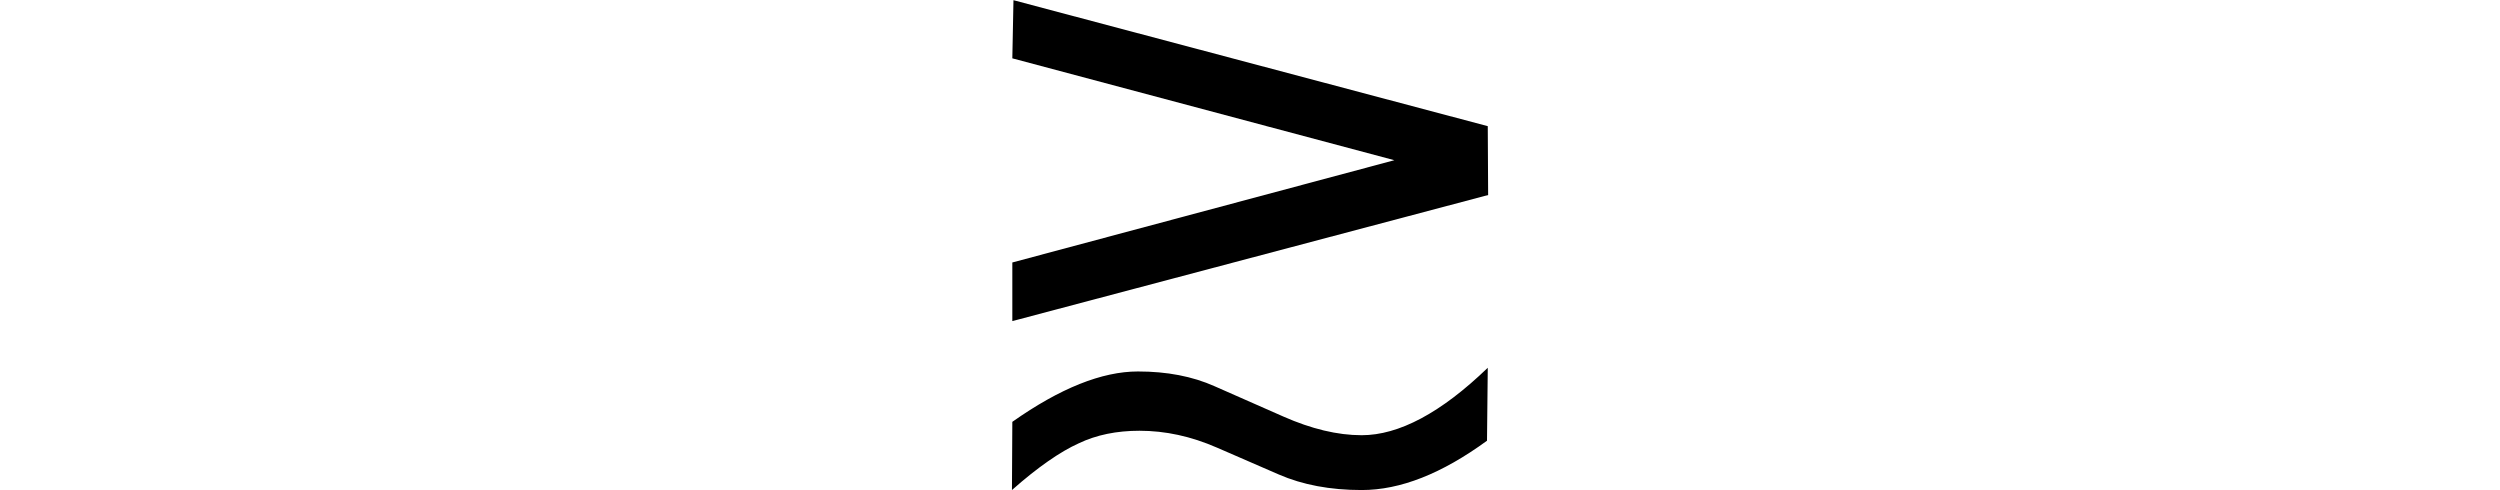<svg xmlns="http://www.w3.org/2000/svg" xmlns:xlink="http://www.w3.org/1999/xlink" width="26.355pt" height="5.168pt" viewBox="0 0 26.355 5.168" version="1.1">
<defs>
<g>
<symbol overflow="visible" id="glyph0-0">
<path style="stroke:none;" d=""/>
</symbol>
<symbol overflow="visible" id="glyph0-1">
<path style="stroke:none;" d="M 5.895 -4.102 L 0.879 -2.773 L 0.879 -3.391 L 4.906 -4.469 L 0.879 -5.543 L 0.891 -6.156 L 5.891 -4.828 Z M 5.891 -2.281 L 5.883 -1.512 C 5.406 -1.164 4.969 -0.992 4.562 -0.992 C 4.23 -0.992 3.938 -1.047 3.688 -1.156 L 3.039 -1.438 C 2.762 -1.559 2.492 -1.617 2.219 -1.617 C 1.98 -1.617 1.766 -1.574 1.578 -1.484 C 1.387 -1.398 1.148 -1.234 0.875 -0.992 L 0.879 -1.711 C 1.383 -2.066 1.824 -2.242 2.203 -2.242 C 2.508 -2.242 2.777 -2.191 3.012 -2.086 L 3.738 -1.766 C 4.031 -1.637 4.305 -1.57 4.562 -1.57 C 4.953 -1.57 5.398 -1.805 5.891 -2.281 Z "/>
</symbol>
</g>
</defs>
<g id="surface1837">
<g style="fill:rgb(0%,0%,0%);fill-opacity:1;">
  <use xlink:href="#glyph0-1" x="9.793" y="6.158"/>
</g>
</g>
</svg>
